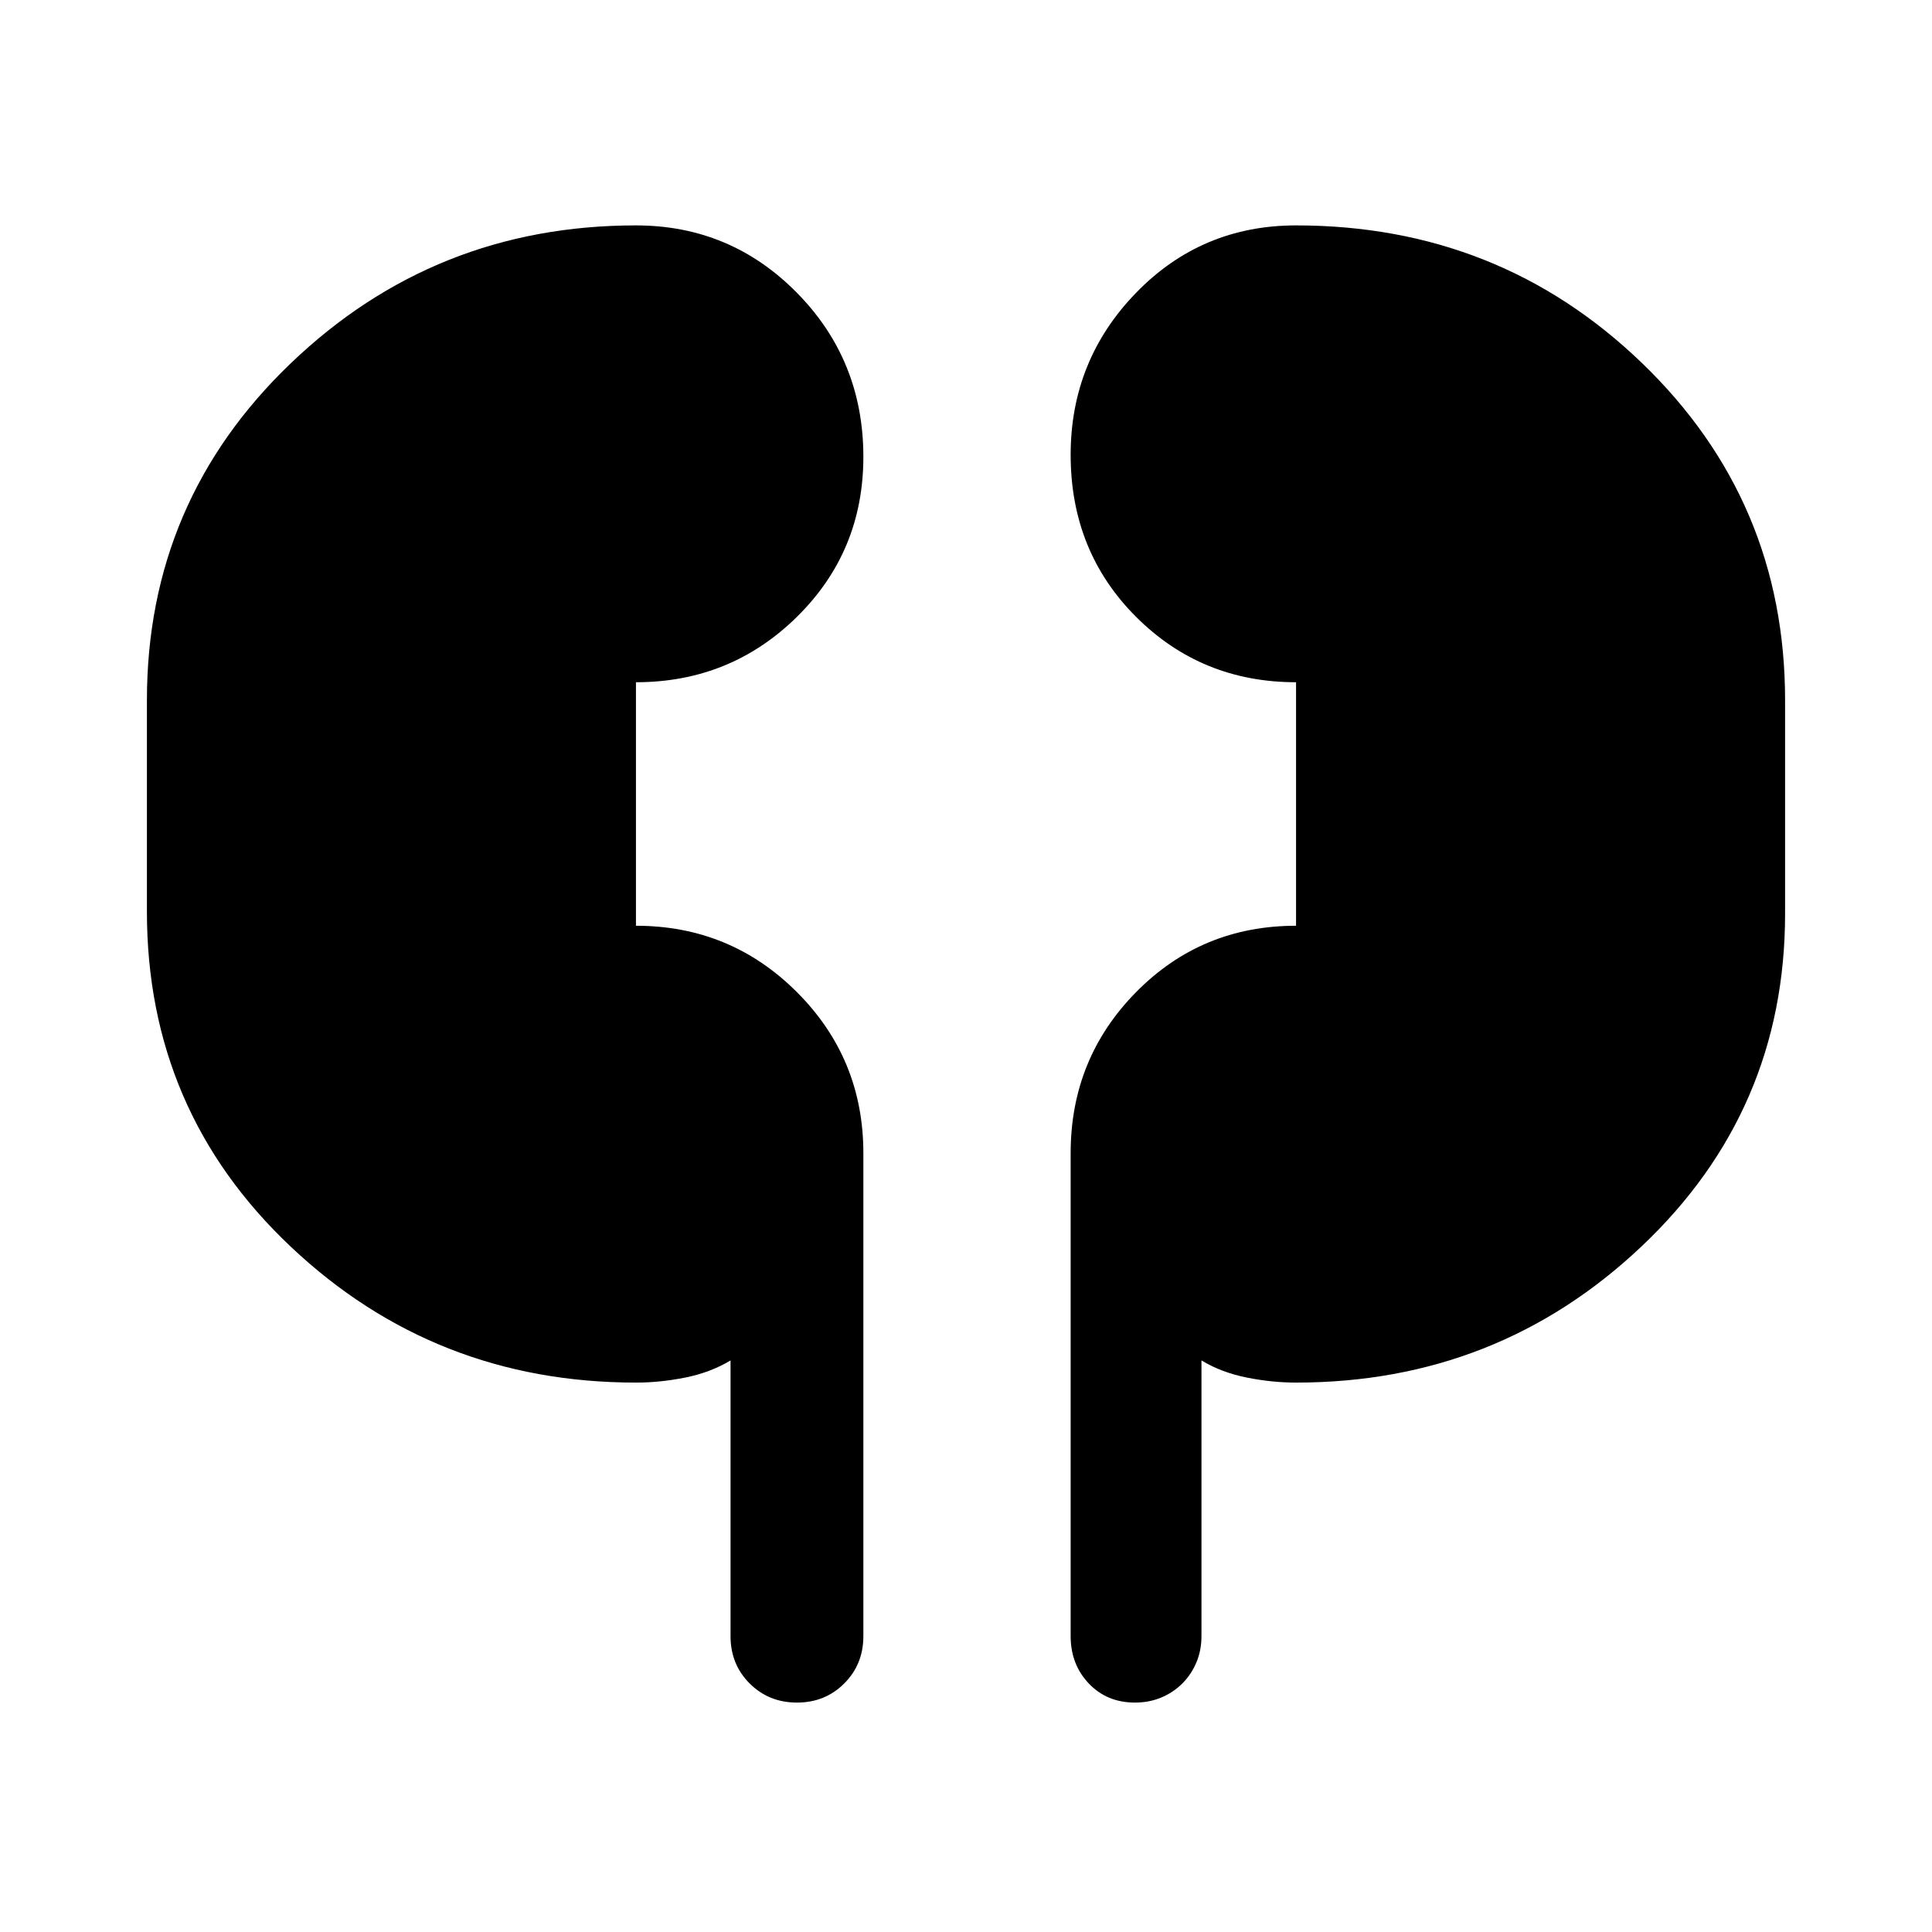 <svg xmlns="http://www.w3.org/2000/svg" height="48" width="48"><path d="M15.8 34.35q-5 0-8.575-3.375Q3.65 27.6 3.65 22.65V17.4q0-4.95 3.575-8.375T15.8 5.6q2.35 0 4 1.675t1.65 4.075q0 2.35-1.65 3.975t-4 1.625V23q2.35 0 4 1.65t1.65 4v12q0 .7-.475 1.175-.475.475-1.175.475-.7 0-1.175-.475-.475-.475-.475-1.175V33.8q-.5.3-1.125.425t-1.225.125Zm16.4 0q-.6 0-1.225-.125-.625-.125-1.125-.425v6.85q0 .35-.125.65-.125.3-.35.525-.225.225-.525.35-.3.125-.65.125-.7 0-1.15-.475-.45-.475-.45-1.175v-12q0-2.35 1.625-4T32.2 23v-6.05q-2.35 0-3.975-1.625T26.6 11.3q0-2.35 1.625-4.025Q29.85 5.6 32.2 5.6q5.05 0 8.6 3.425t3.55 8.375v5.3q0 4.9-3.575 8.275T32.2 34.35Z"/></svg>
